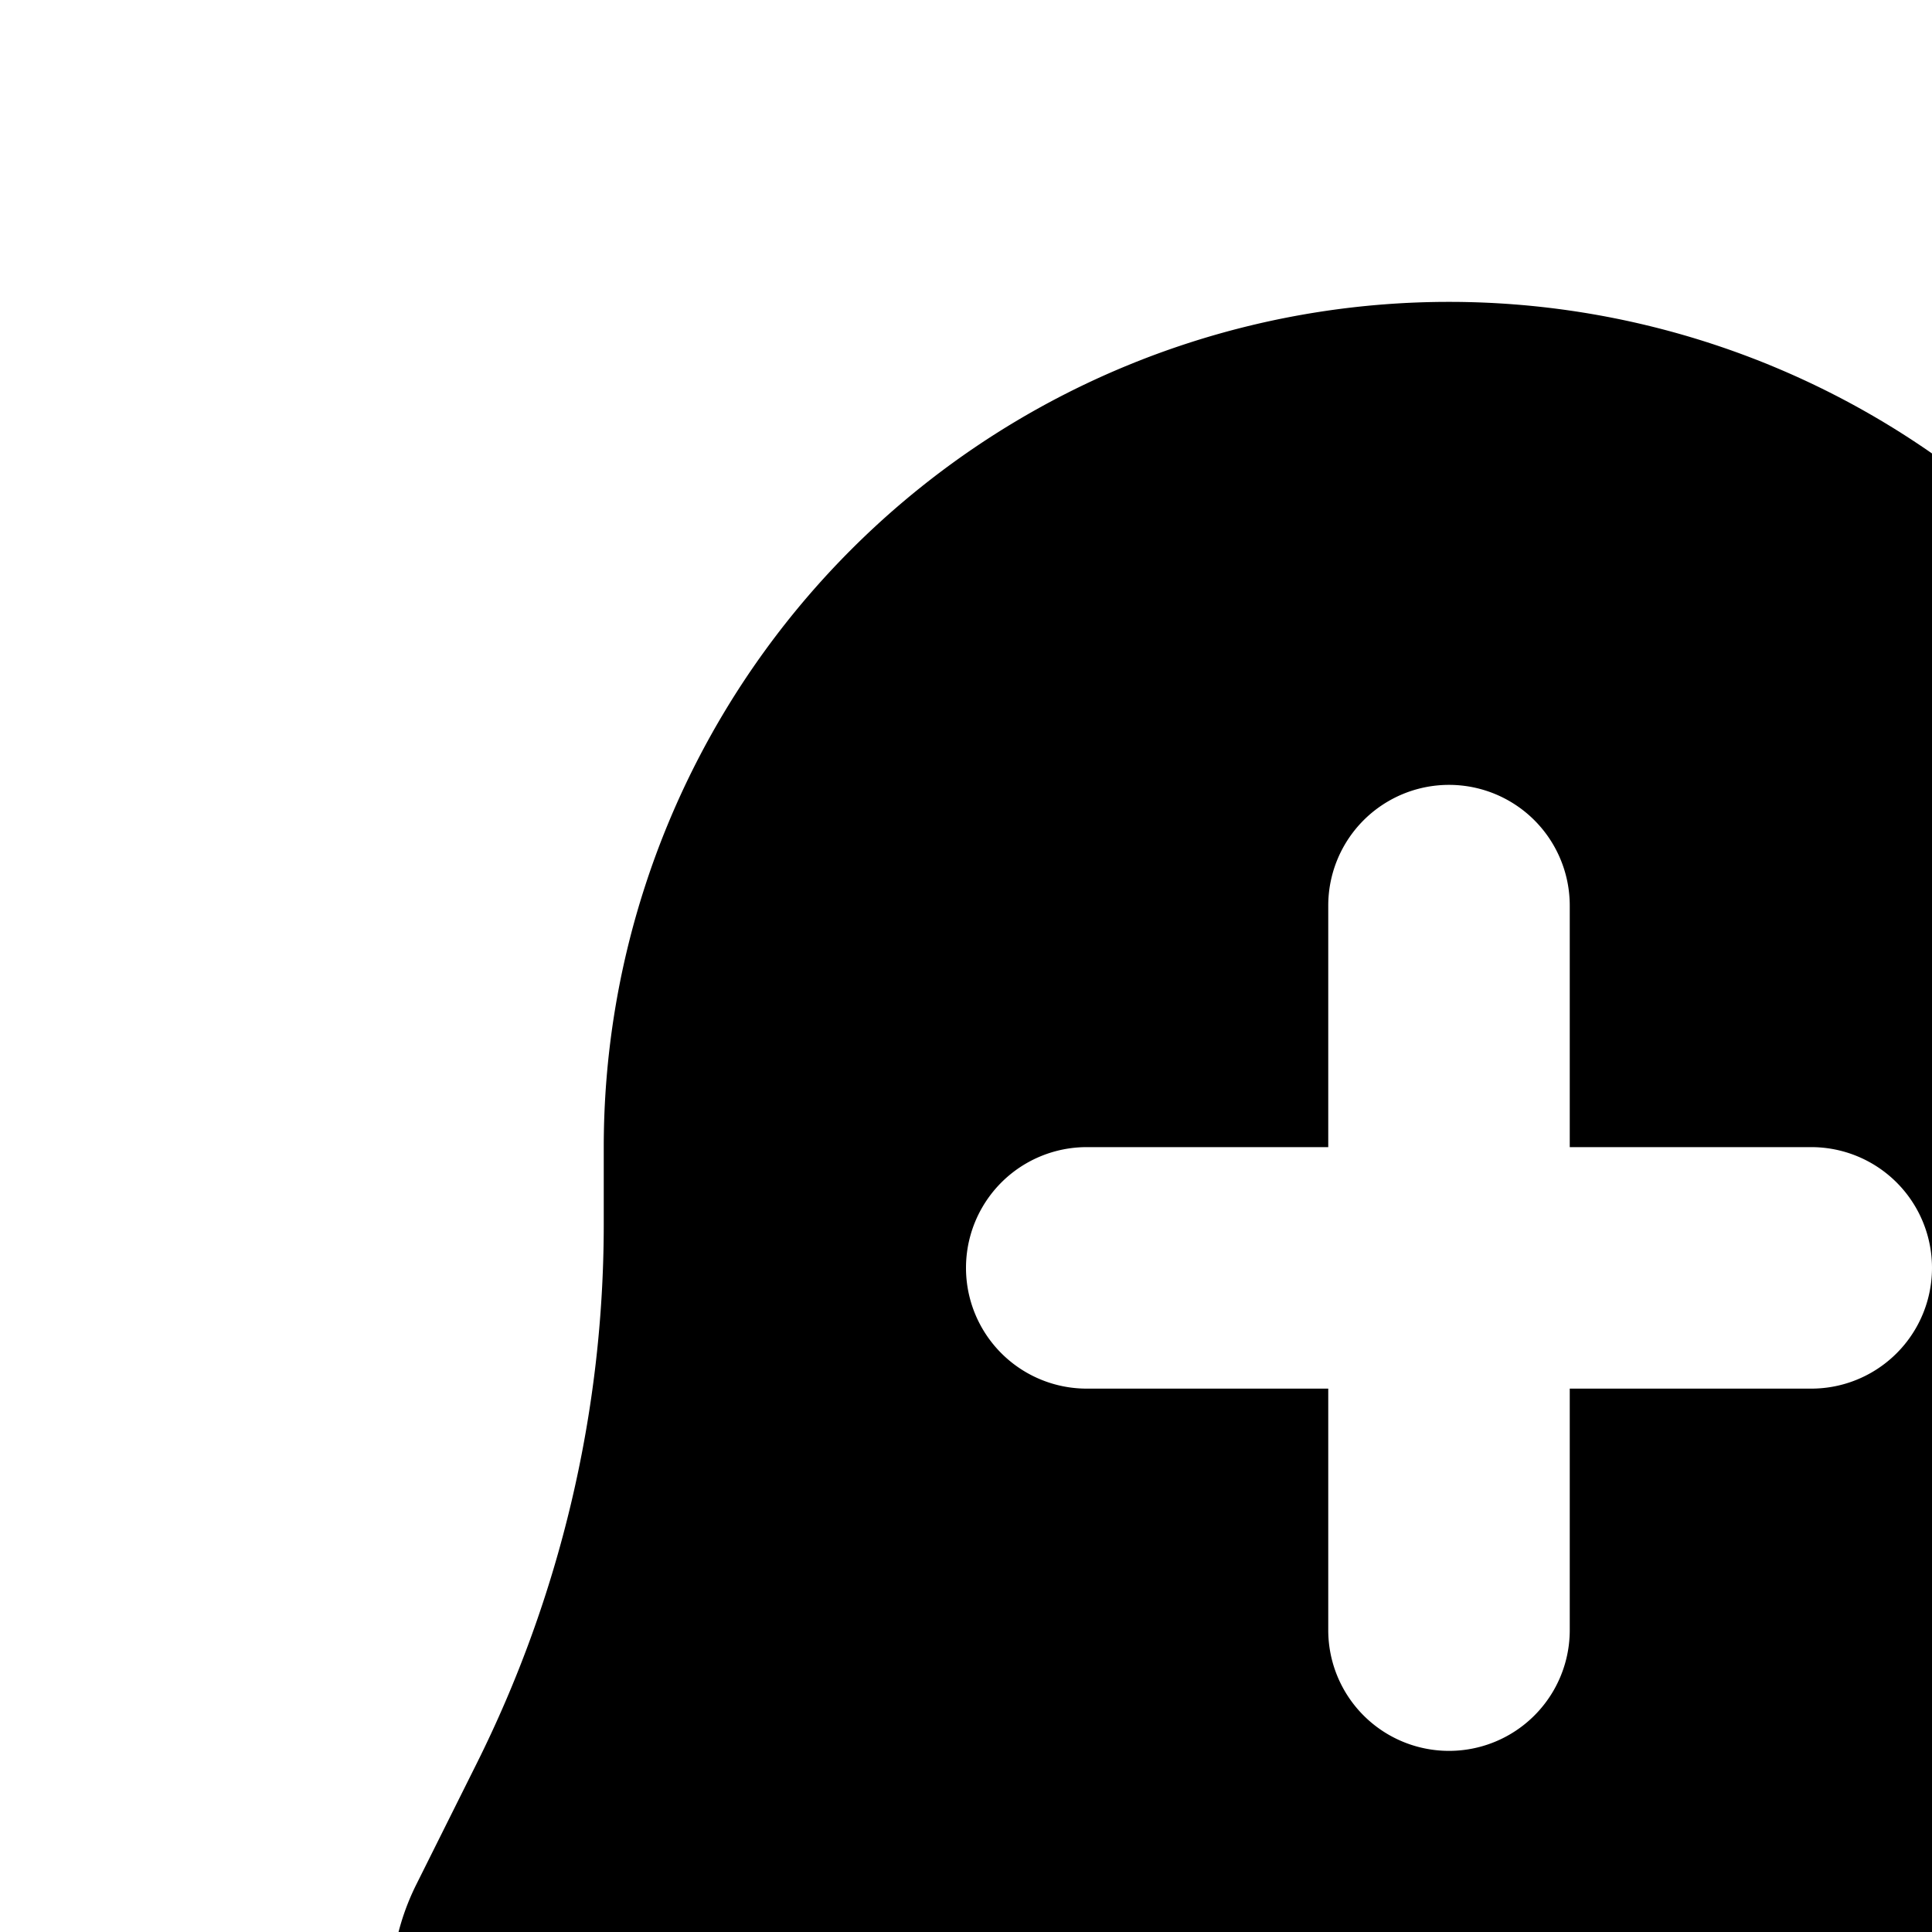 <svg xmlns="http://www.w3.org/2000/svg" viewBox="0 0 16 16"><path d="M20.552 15.606l-.497-.995A10 10 0 0 1 19 10.14V9.5a7 7 0 0 0-14 0v.64a10 10 0 0 1-1.055 4.47l-.497.996a2 2 0 0 0 1.79 2.894h13.525a2 2 0 0 0 1.79-2.894zM15 11.5h-2v2a1 1 0 0 1-2 0v-2H9a1 1 0 1 1 0-2h2v-2a1 1 0 0 1 2 0v2h2a1 1 0 0 1 0 2zm-.08 8.959a2.141 2.141 0 0 1-1.86 1.041h-2.12a2.138 2.138 0 0 1-1.86-1.041c-.28-.485.215-.959.8-.959h4.238c.585 0 1.081.474.8.959z"/></svg>